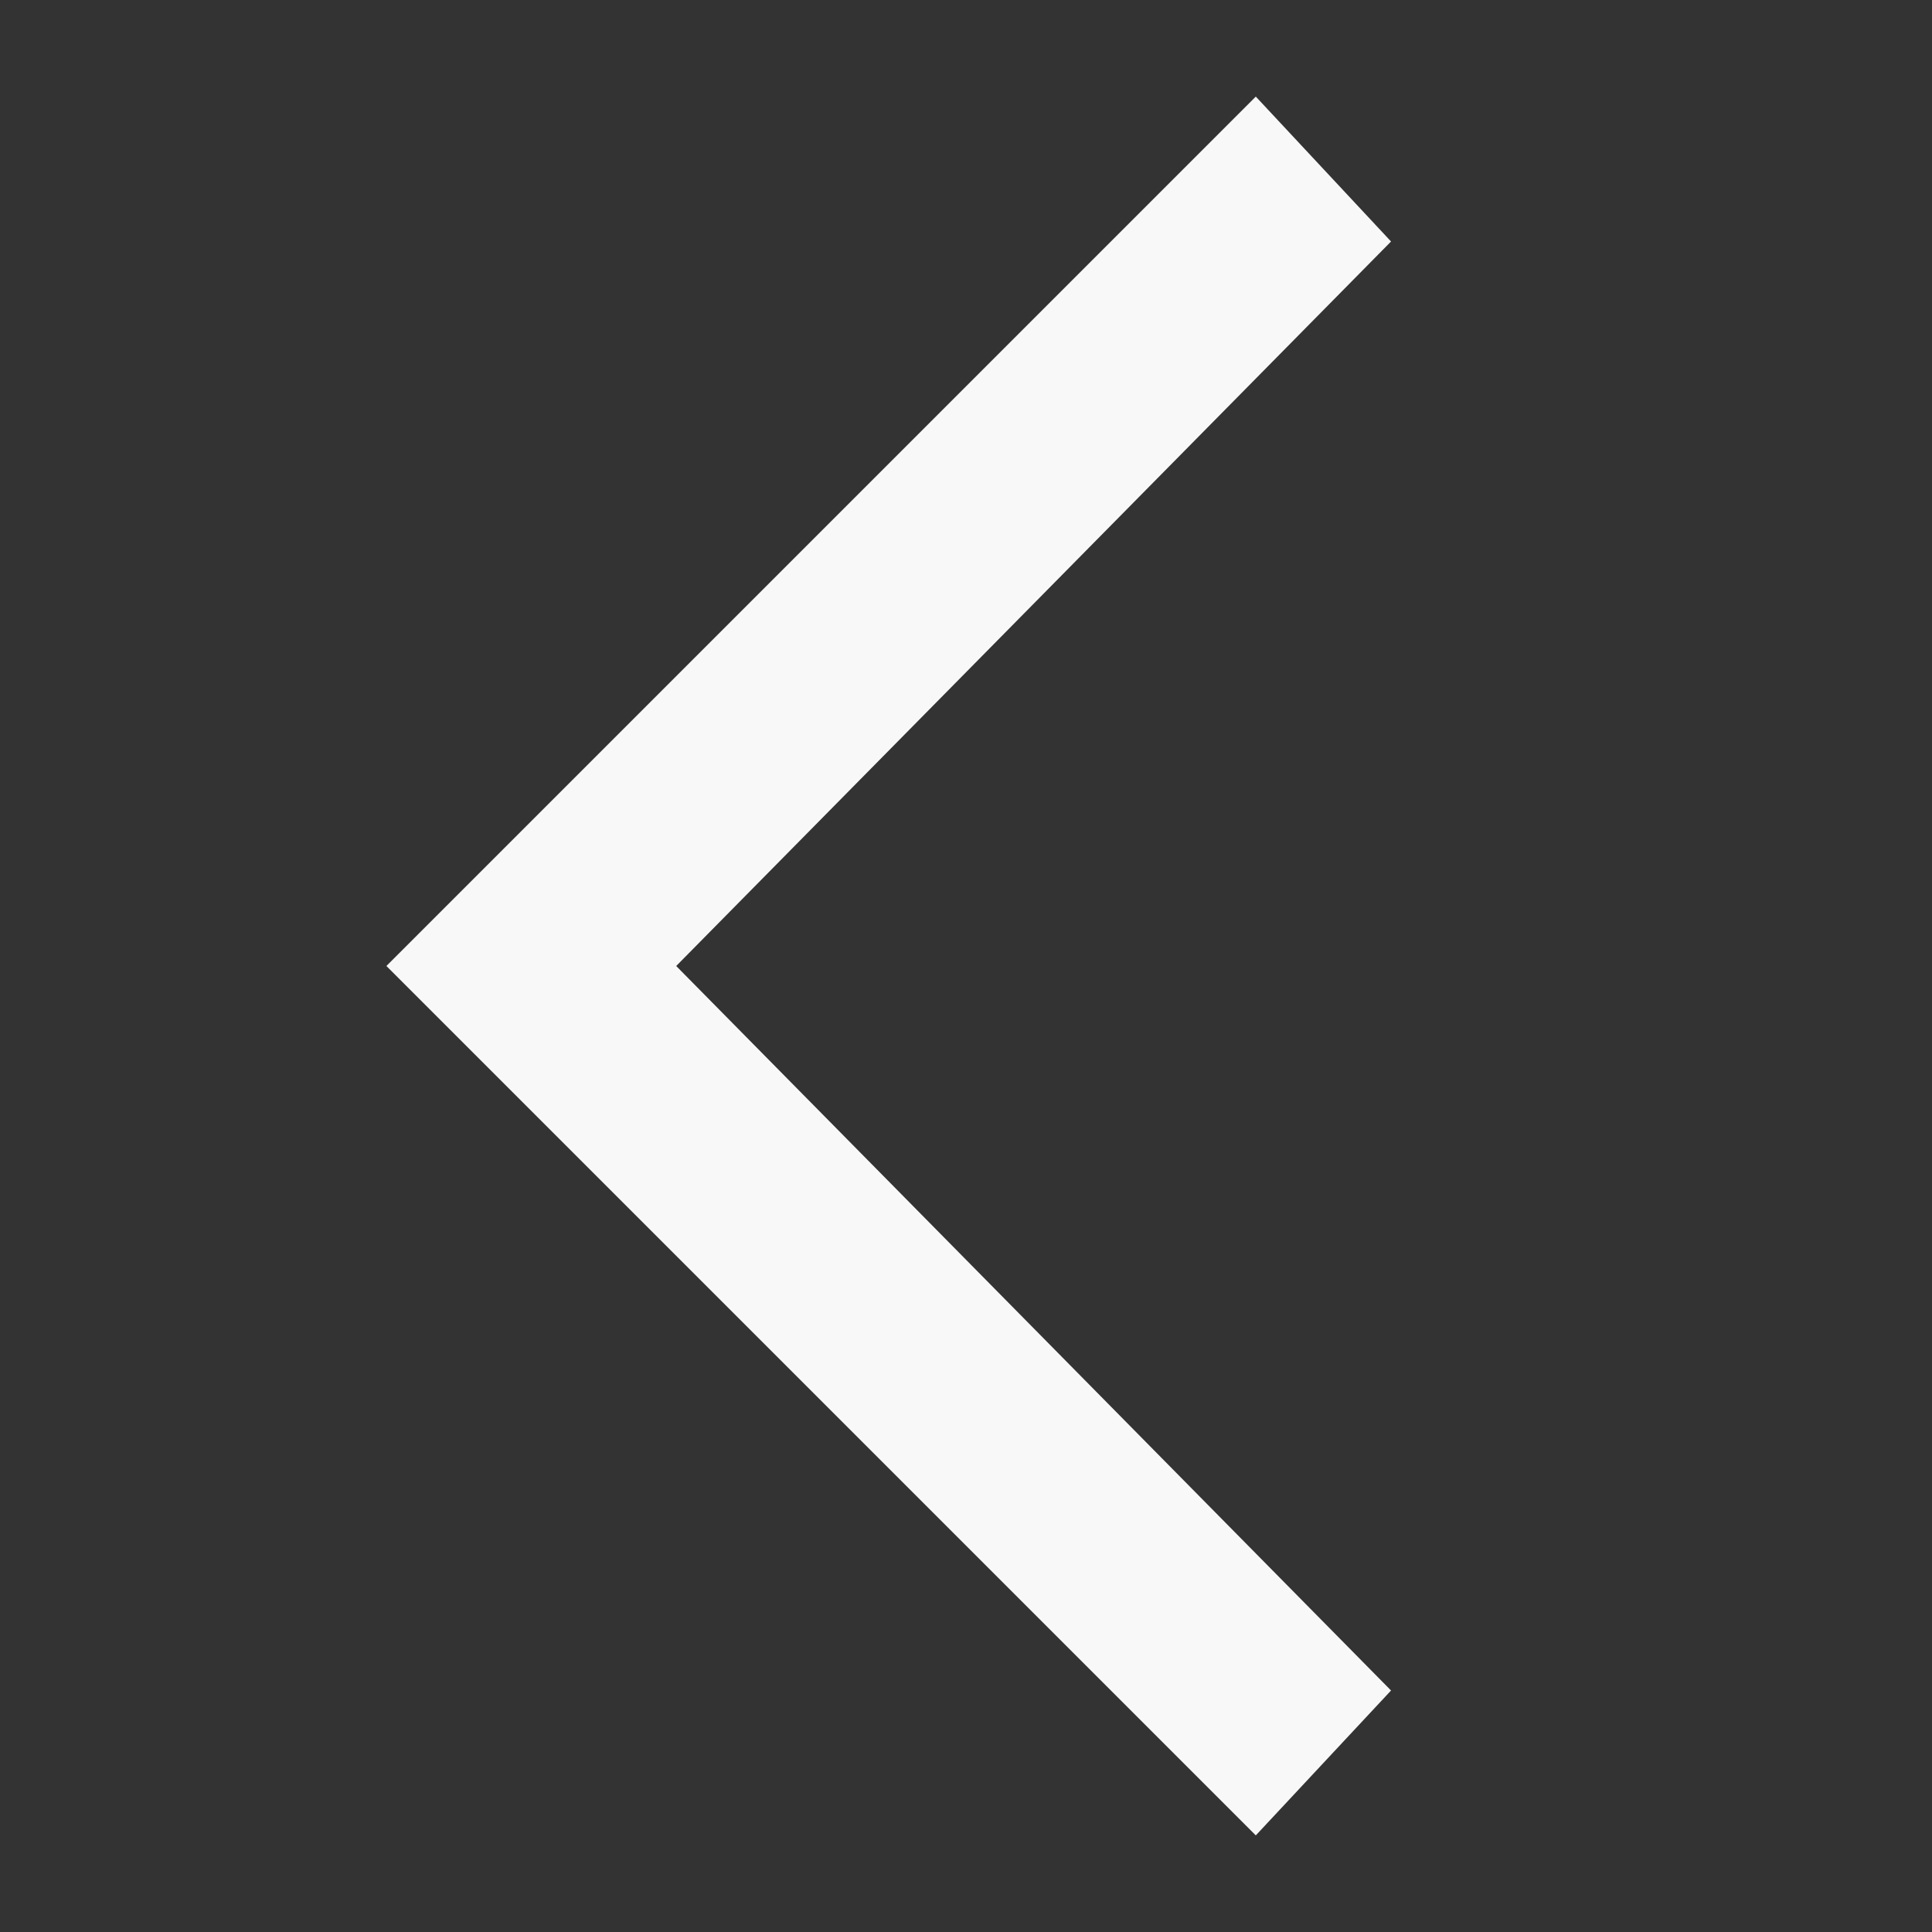 <svg width="20" height="20" viewBox="0 0 20 20" fill="none" xmlns="http://www.w3.org/2000/svg">
<rect x="0" y="0" width="20" height="20" fill="#333333" stroke="none"/>
<path d="M4 10L13 19L14.4 17.5L7 10L14.4 2.5L13 1L4 10Z" fill="#F8F8F8"/>
</svg>

